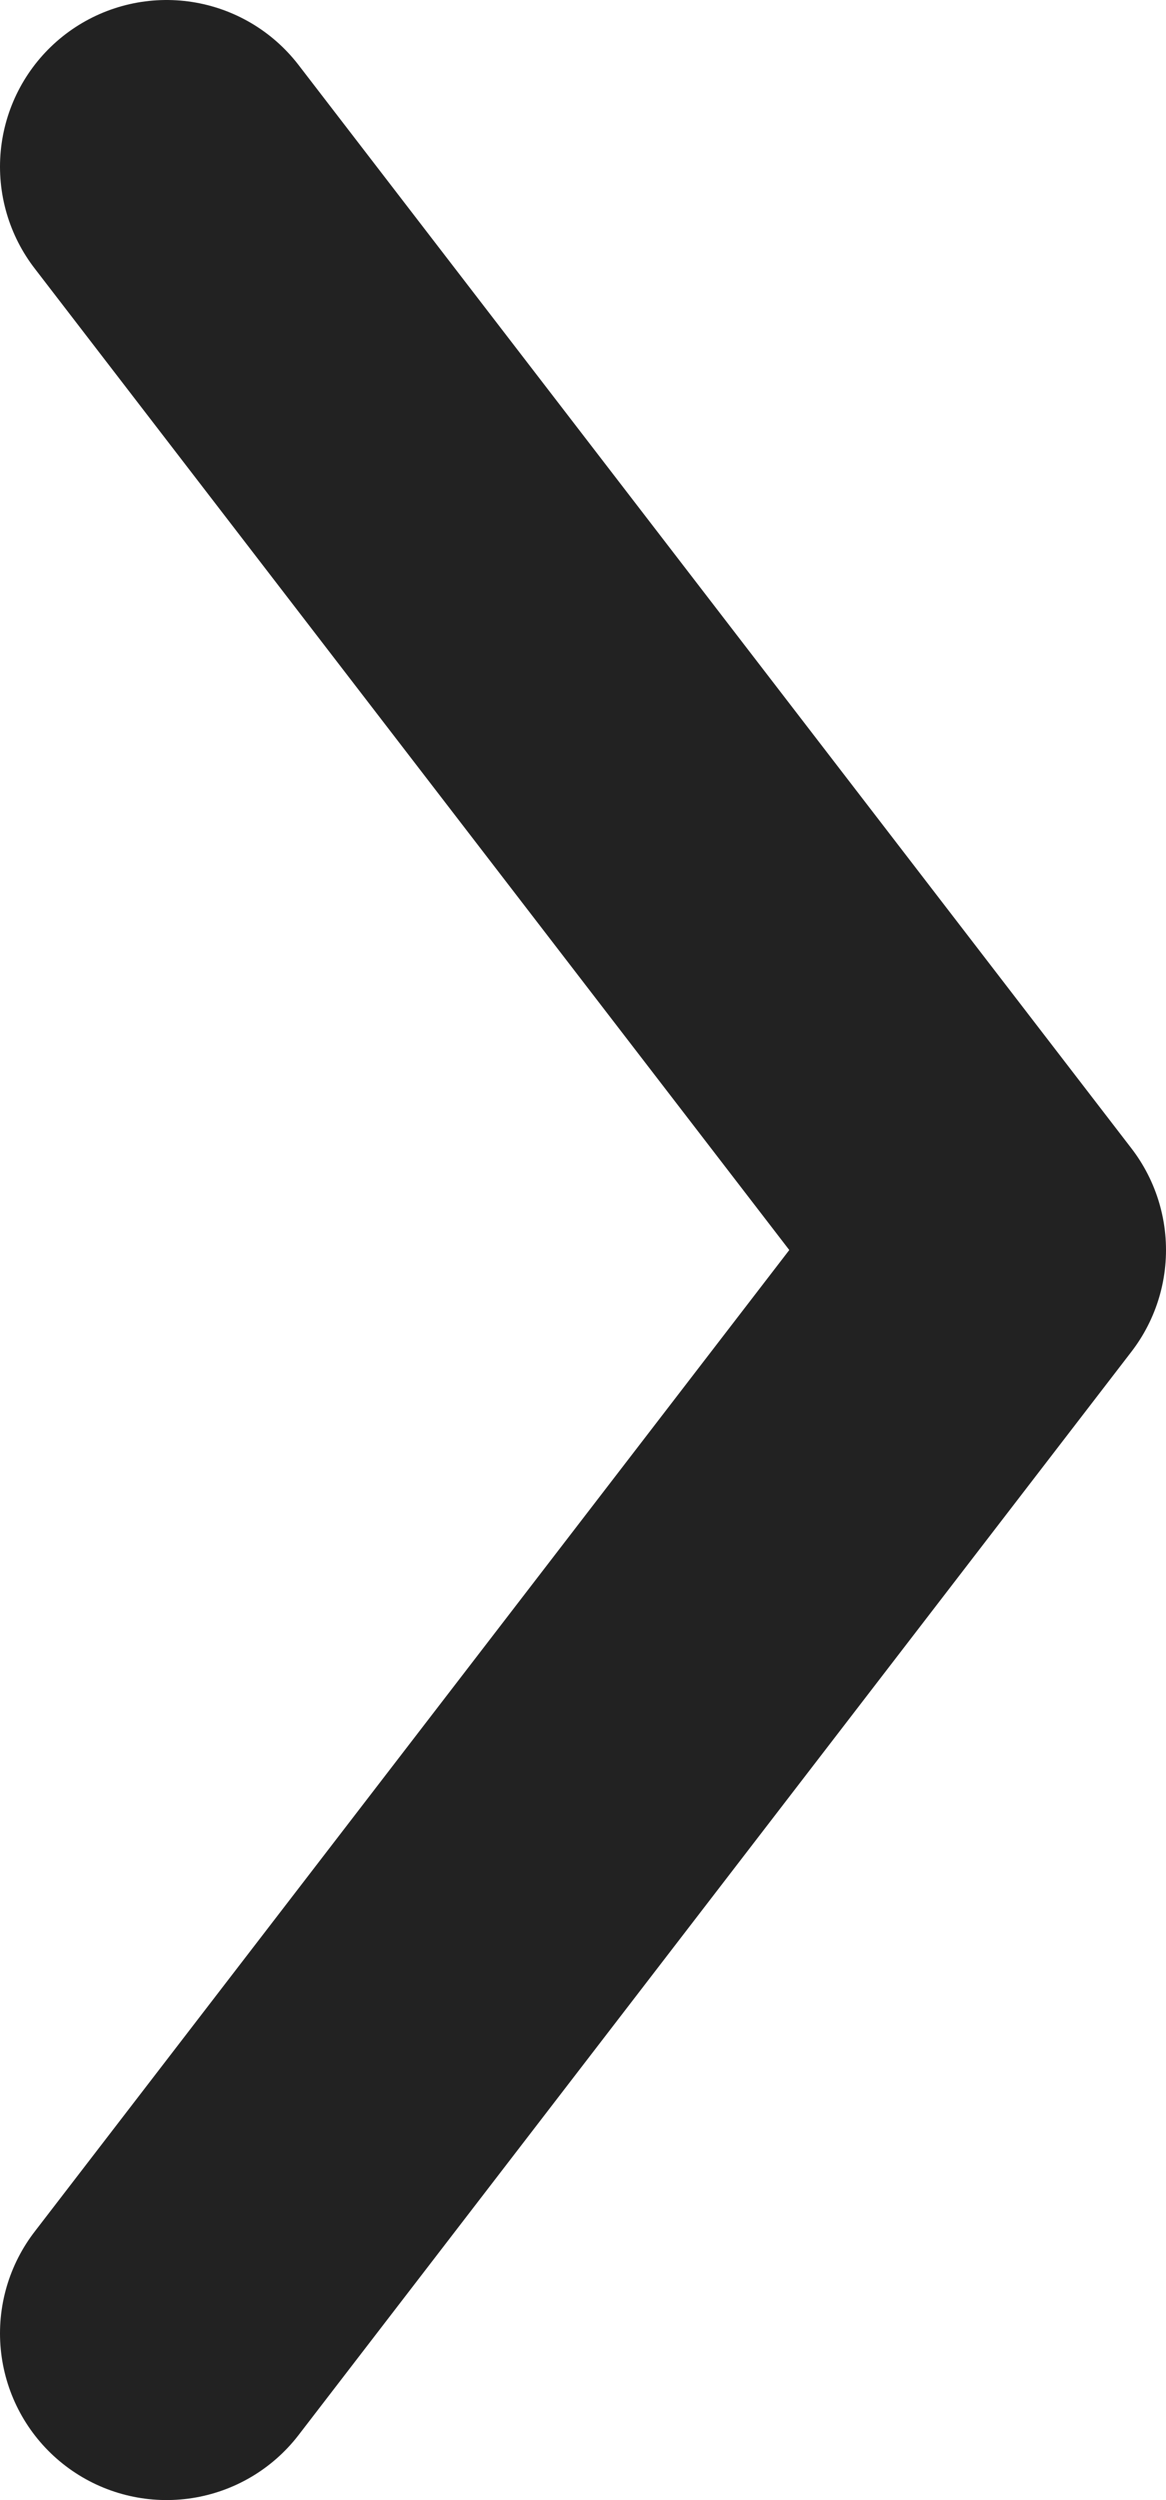 <?xml version="1.0" encoding="UTF-8" standalone="no"?>
<svg
   xmlns:dc="http://purl.org/dc/elements/1.1/"
   xmlns:cc="http://creativecommons.org/ns#"
   xmlns:rdf="http://www.w3.org/1999/02/22-rdf-syntax-ns#"
   xmlns:svg="http://www.w3.org/2000/svg"
   xmlns="http://www.w3.org/2000/svg"
   xmlns:sodipodi="http://sodipodi.sourceforge.net/DTD/sodipodi-0.dtd"
   xmlns:inkscape="http://www.inkscape.org/namespaces/inkscape"
   viewBox="0 0 14 30"
   version="1.1"
   id="svg309"
   sodipodi:docname="arrow.svg"
   inkscape:version="0.92.4 (5da689c313, 2019-01-14)">
  <sodipodi:namedview
     pagecolor="#ffffff"
     bordercolor="#666666"
     borderopacity="1"
     objecttolerance="10"
     gridtolerance="10"
     guidetolerance="10"
     inkscape:pageopacity="0"
     inkscape:pageshadow="2"
     inkscape:window-width="1920"
     inkscape:window-height="1001"
     id="namedview311"
     showgrid="false"
     inkscape:zoom="24.933333"
     inkscape:cx="7"
     inkscape:cy="15"
     inkscape:window-x="-9"
     inkscape:window-y="-9"
     inkscape:window-maximized="1"
     inkscape:current-layer="svg309" />
  <defs
     id="defs301">
    <style
       id="style299">.cls-1{fill:none;stroke:#222222;stroke-linecap:round;stroke-linejoin:round;stroke-width:4px;}</style>
  </defs>
  <title
     id="title303">arrow</title>
  <g
     id="Vrstva_2"
     data-name="Vrstva 2">
    <g
       id="arrow">
      <path
         style="fill:none;stroke:#222222;stroke-width:4px;stroke-linecap:round;stroke-linejoin:round"
         d="M 2,2 12,15 2,28"
         id="polyline305" />
    </g>
  </g>
</svg>
